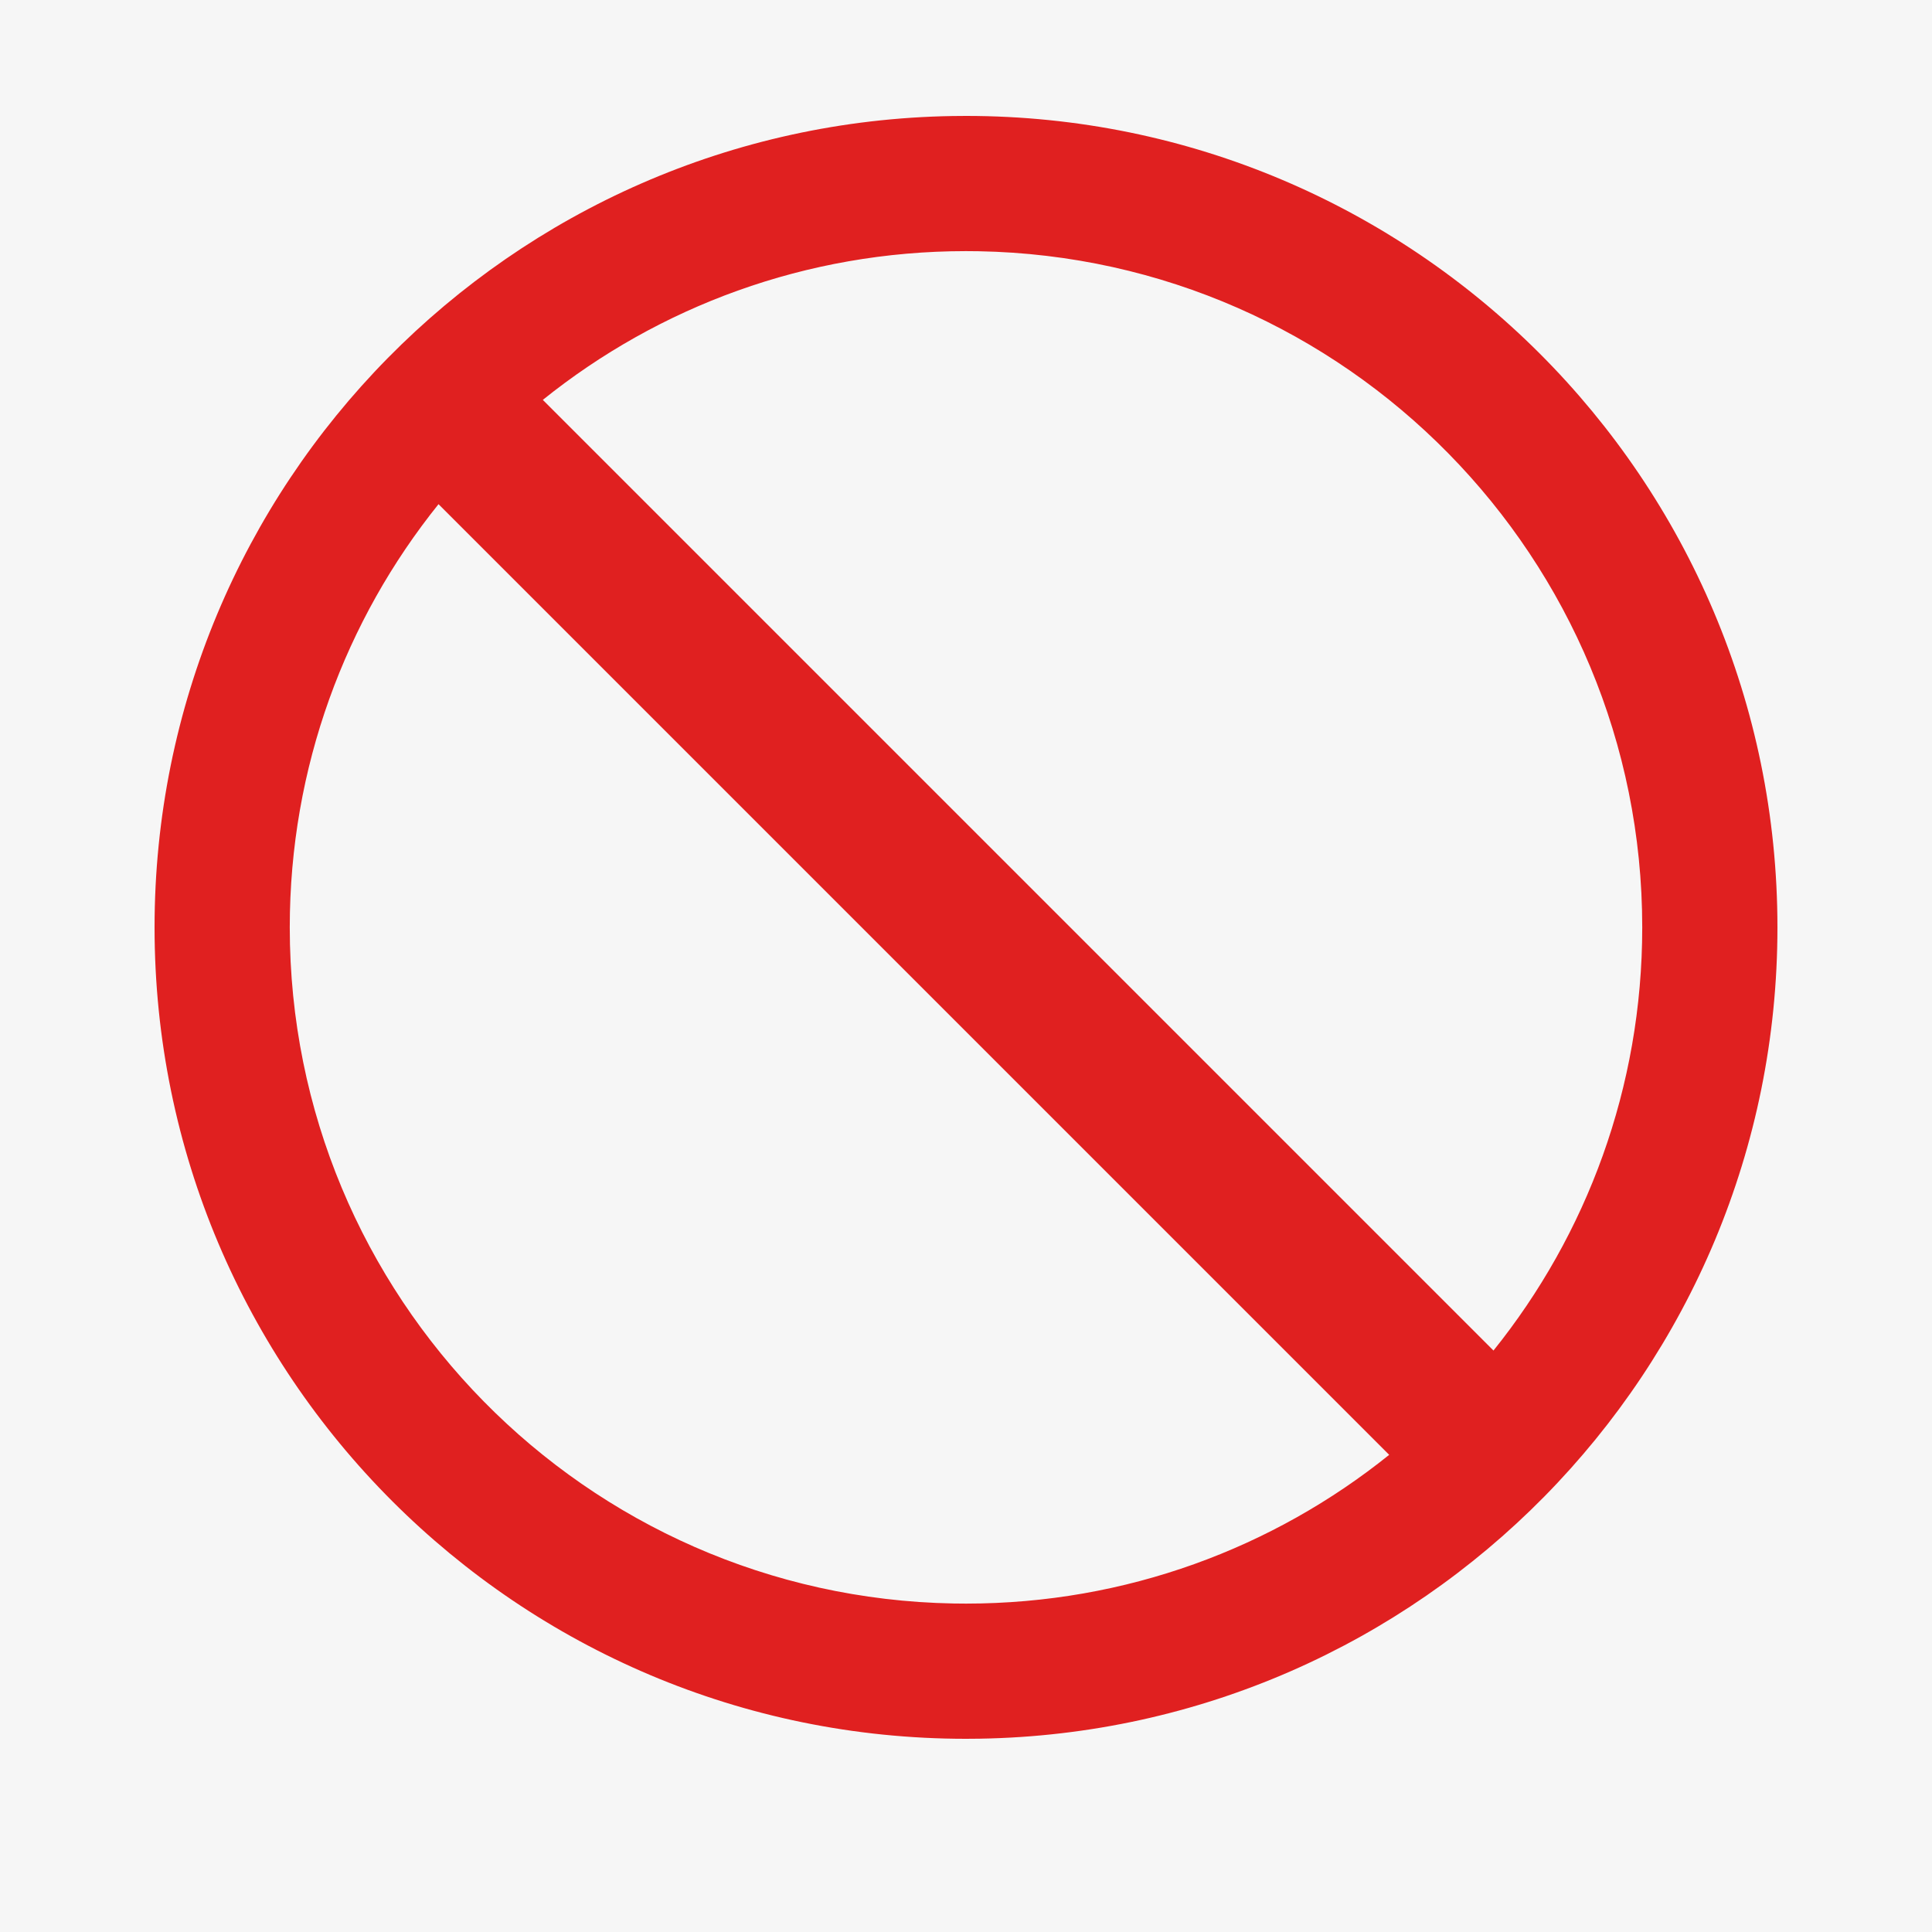 <?xml version="1.0" encoding="UTF-8"?>
<svg width="50px" height="50px" viewBox="0 0 50 50" version="1.1" xmlns="http://www.w3.org/2000/svg" xmlns:xlink="http://www.w3.org/1999/xlink">
    <!-- Generator: Sketch 59 (86127) - https://sketch.com -->
    <title>拒绝</title>
    <desc>Created with Sketch.</desc>
    <g id="页面-3" stroke="none" stroke-width="1" fill="none" fill-rule="evenodd">
        <g id="点击群" transform="translate(-656, -219)">
            <rect fill="#F6F6F6" x="0" y="0" width="750" height="1334"></rect>
            <g id="编组-2" transform="translate(656, 219)" fill="#E02020" fill-rule="nonzero">
                <path d="M25,3 C36.598,3 46,12.402 46,24 C46,35.481 36.787,44.81 25.351,44.997 L25,45 C13.402,45 4,35.598 4,24 C4,12.519 13.213,3.19 24.649,3.003 L25,3 Z M7.499,24 C7.499,33.556 15.157,41.323 24.671,41.498 L25,41.501 C29.145,41.501 32.954,40.06 35.952,37.651 L11.349,13.048 C8.94,16.046 7.499,19.855 7.499,24 Z M25,6.499 C20.855,6.499 17.046,7.94 14.048,10.349 L38.651,34.952 C41.06,31.954 42.501,28.145 42.501,24 C42.501,14.444 34.843,6.677 25.329,6.502 L25,6.499 Z" id="形状结合"></path>
            </g>
        </g>
    </g>
</svg>